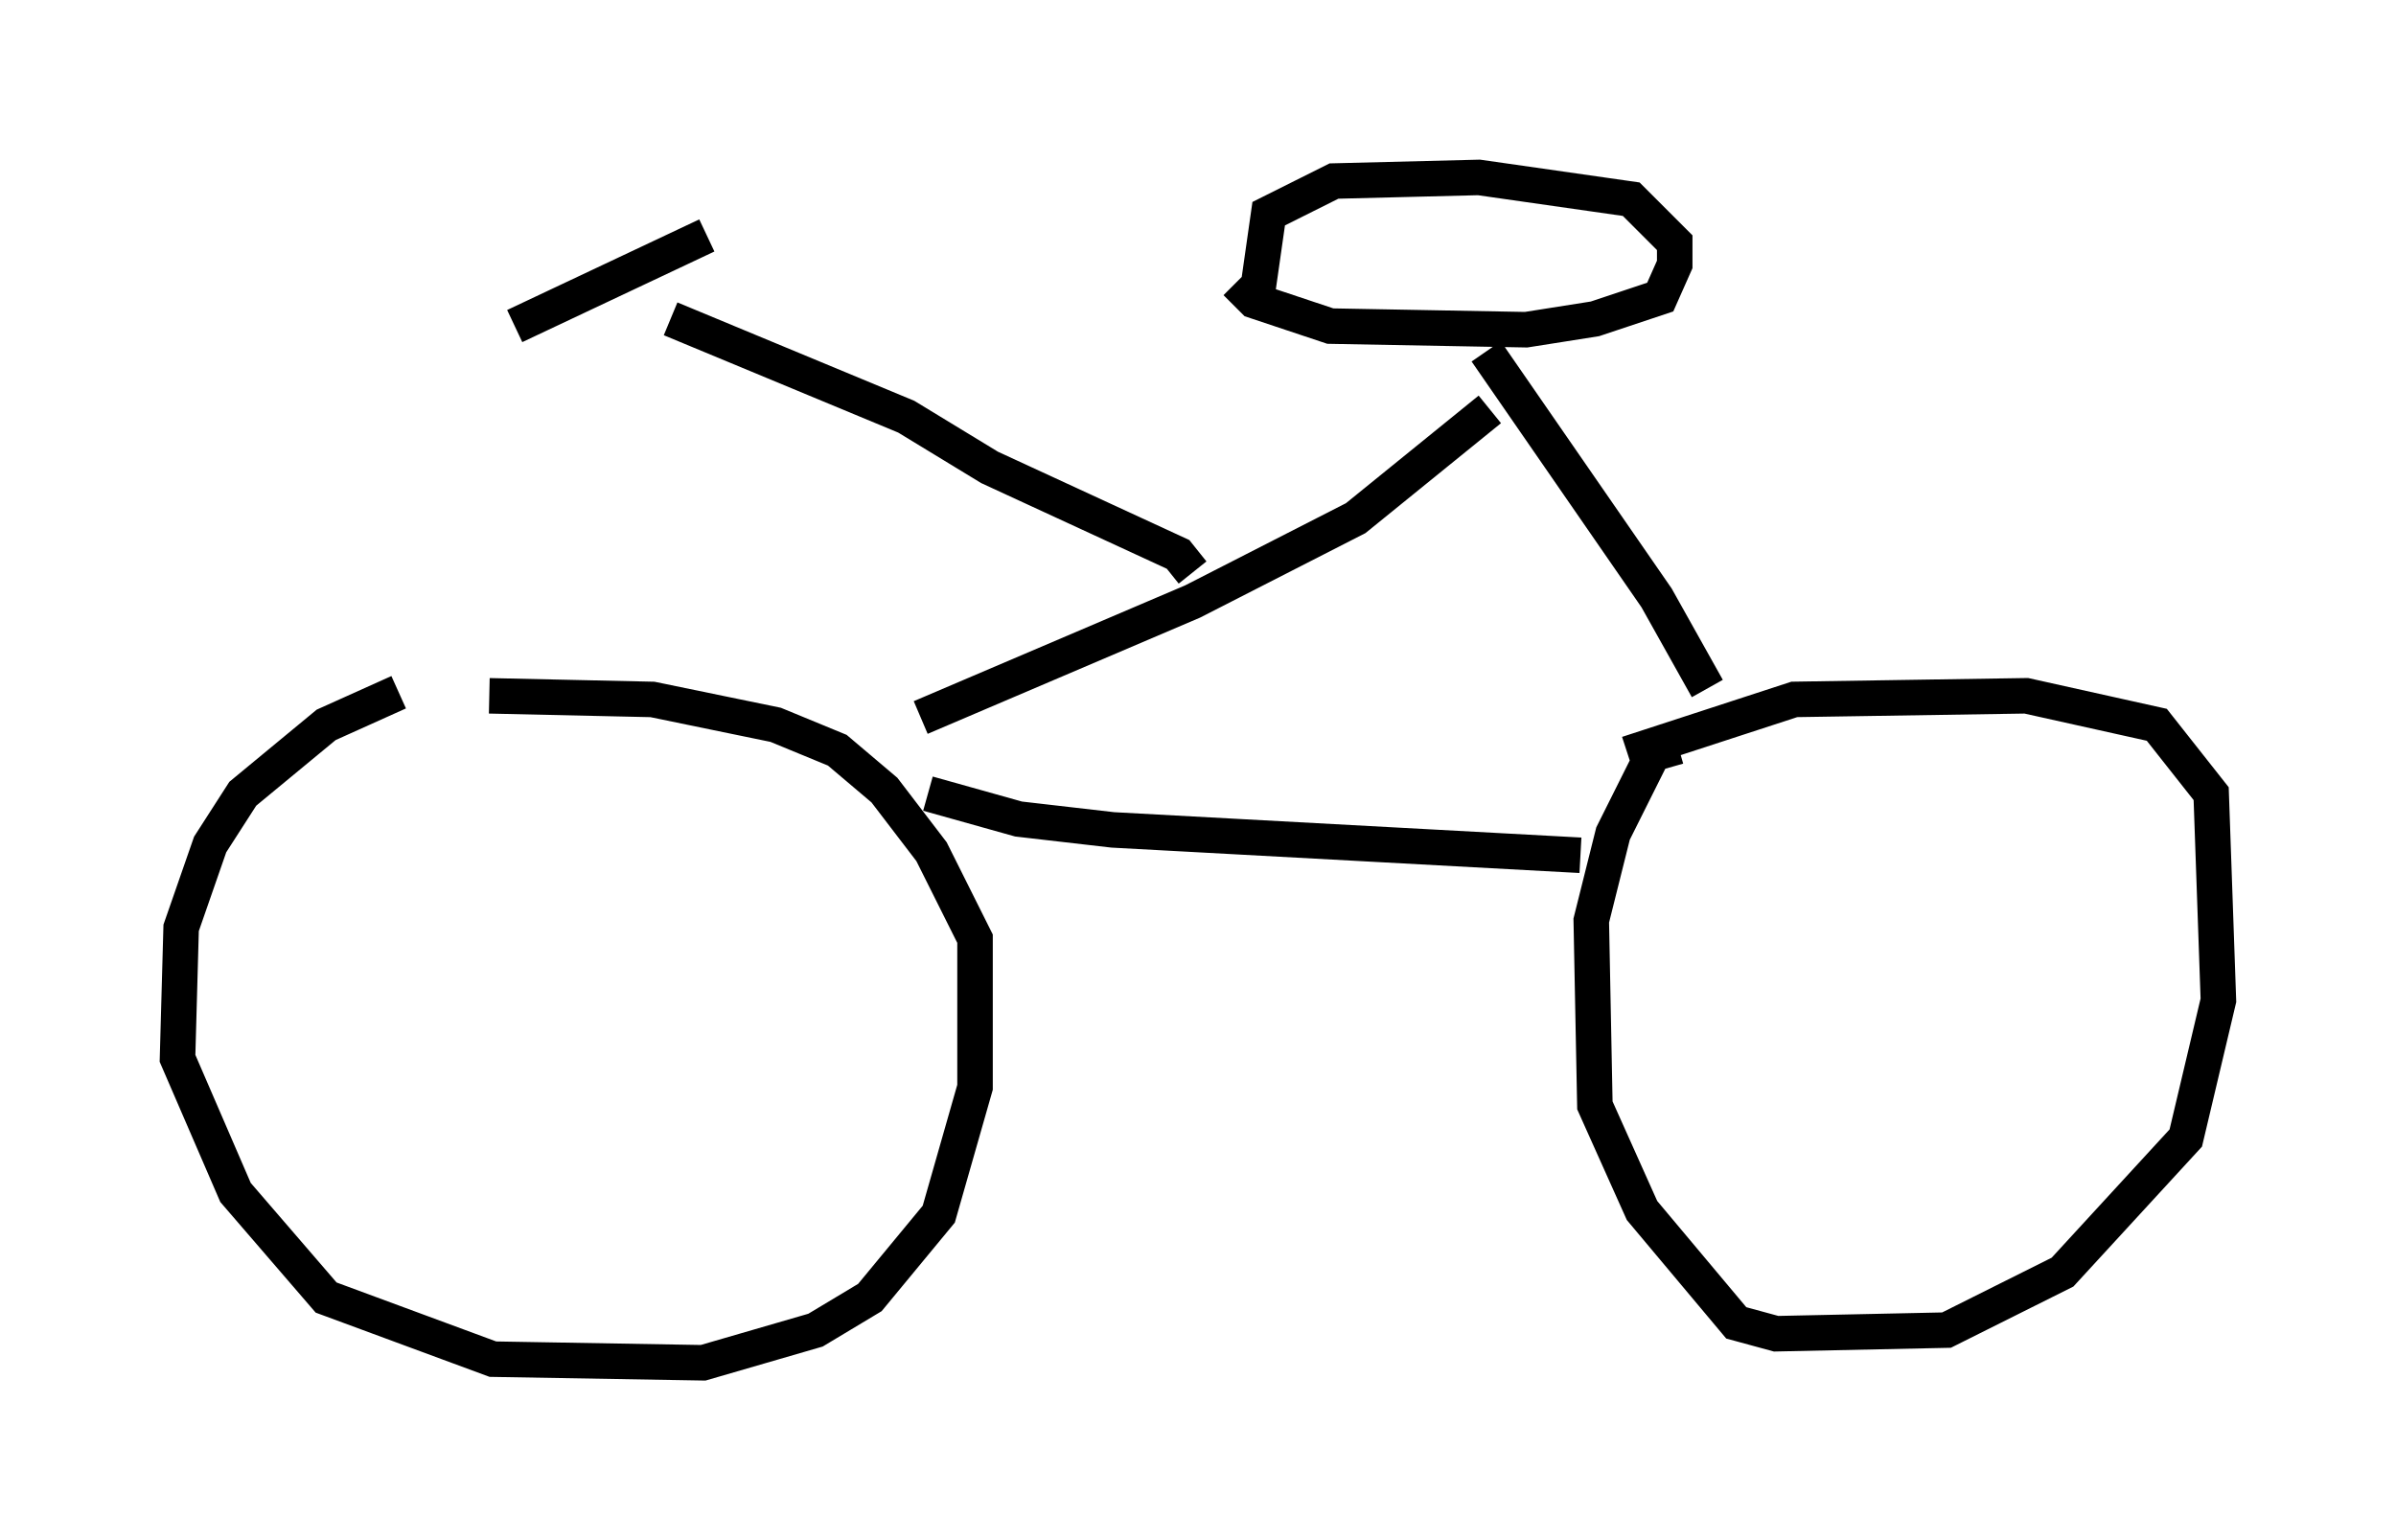 <?xml version="1.0" encoding="utf-8" ?>
<svg baseProfile="full" height="43.382" version="1.1" width="67.474" xmlns="http://www.w3.org/2000/svg" xmlns:ev="http://www.w3.org/2001/xml-events" xmlns:xlink="http://www.w3.org/1999/xlink"><defs /><rect fill="white" height="43.382" width="67.474" x="0" y="0" /><path d="M14.392, 19.088 m-3.165, 0.408 l-2.042, 0.919 -2.348, 1.94 l-0.919, 1.429 -0.817, 2.348 l-0.102, 3.675 1.633, 3.777 l2.552, 2.96 4.696, 1.735 l5.921, 0.102 3.165, -0.919 l1.531, -0.919 1.94, -2.348 l1.021, -3.573 0.0, -4.185 l-1.225, -2.45 -1.327, -1.735 l-1.327, -1.123 -1.735, -0.715 l-3.471, -0.715 -4.594, -0.102 m33.484, 1.429 l-0.715, 0.204 -1.123, 2.246 l-0.613, 2.45 0.102, 5.206 l1.327, 2.96 2.654, 3.165 l1.123, 0.306 4.798, -0.102 l3.267, -1.633 3.471, -3.777 l0.919, -3.879 -0.204, -5.819 l-1.531, -1.94 -3.675, -0.817 l-6.533, 0.102 -4.696, 1.531 m-19.702, 1.123 l2.552, 0.715 2.654, 0.306 l13.169, 0.715 m-9.698, -16.129 l0.51, 0.51 2.144, 0.715 l5.513, 0.102 1.94, -0.306 l1.838, -0.613 0.408, -0.919 l0.0, -0.613 -1.225, -1.225 l-4.288, -0.613 -4.083, 0.102 l-1.838, 0.919 -0.306, 2.144 m6.431, 1.735 l4.798, 6.942 1.429, 2.552 m-22.152, 0.817 l7.656, -3.267 4.594, -2.348 l3.777, -3.063 m-8.371, 4.594 l-0.408, -0.51 -5.308, -2.45 l-2.348, -1.429 -6.635, -2.756 m-4.39, 0.204 l5.41, -2.552 " fill="none" stroke="black" stroke-width="1" /></svg>
